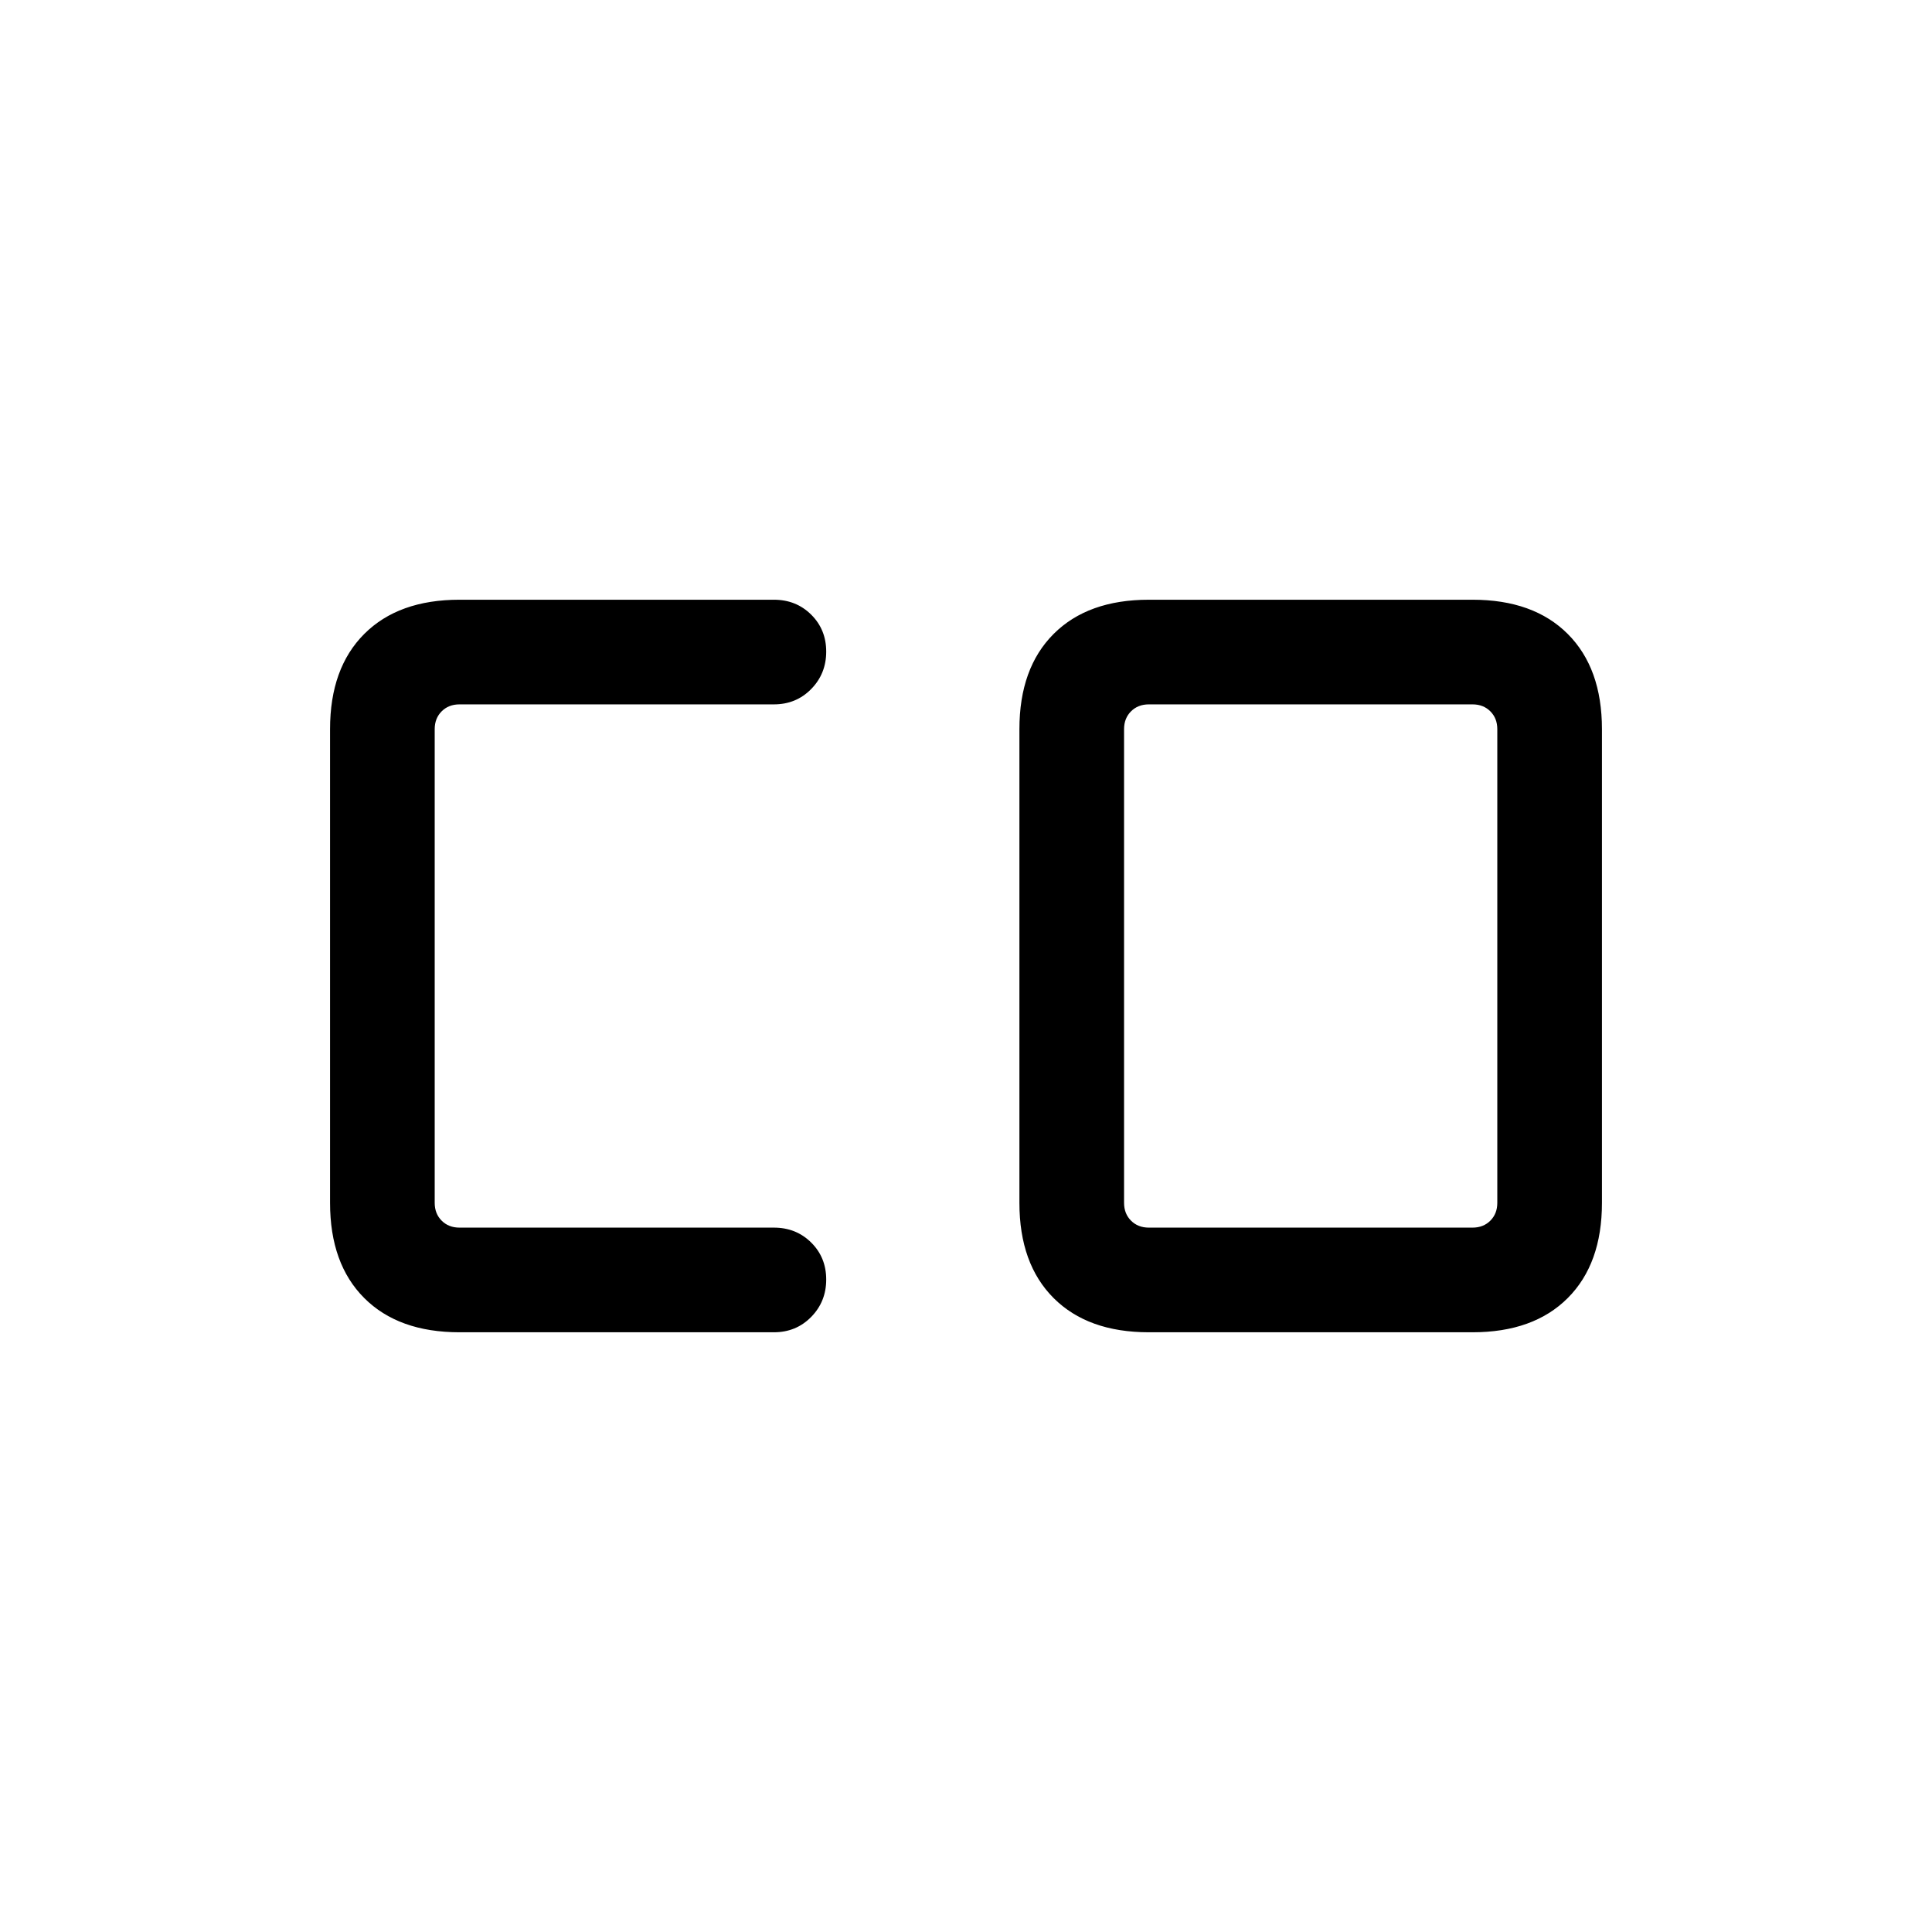 <svg viewBox="0 -960 960 960"><path d="M570.85-350h160.84q5.39 0 8.85-3.46t3.46-8.85v-235.38q0-5.39-3.46-8.85t-8.85-3.46H570.85q-5.39 0-8.85 3.46t-3.46 8.85v235.38q0 5.39 3.46 8.85t8.85 3.46Zm-342.54 52Q198-298 181-315q-17-17-17-47.31v-235.38Q164-628 181-645q17-17 47.31-17h156.23q11.07 0 18.53 7.41 7.47 7.4 7.47 18.38 0 10.98-7.47 18.59-7.46 7.62-18.53 7.62H228.31q-5.39 0-8.85 3.46t-3.46 8.85v235.38q0 5.39 3.46 8.85t8.85 3.46h156.23q11.07 0 18.53 7.41 7.47 7.4 7.47 18.38 0 10.98-7.47 18.59-7.46 7.62-18.53 7.62H228.31Zm342.54 0q-30.31 0-47.31-17-17-17-17-47.31v-235.38q0-30.31 17-47.31 17-17 47.31-17h160.84Q762-662 779-645q17 17 17 47.31v235.38Q796-332 779-315q-17 17-47.31 17H570.85Z"/></svg>